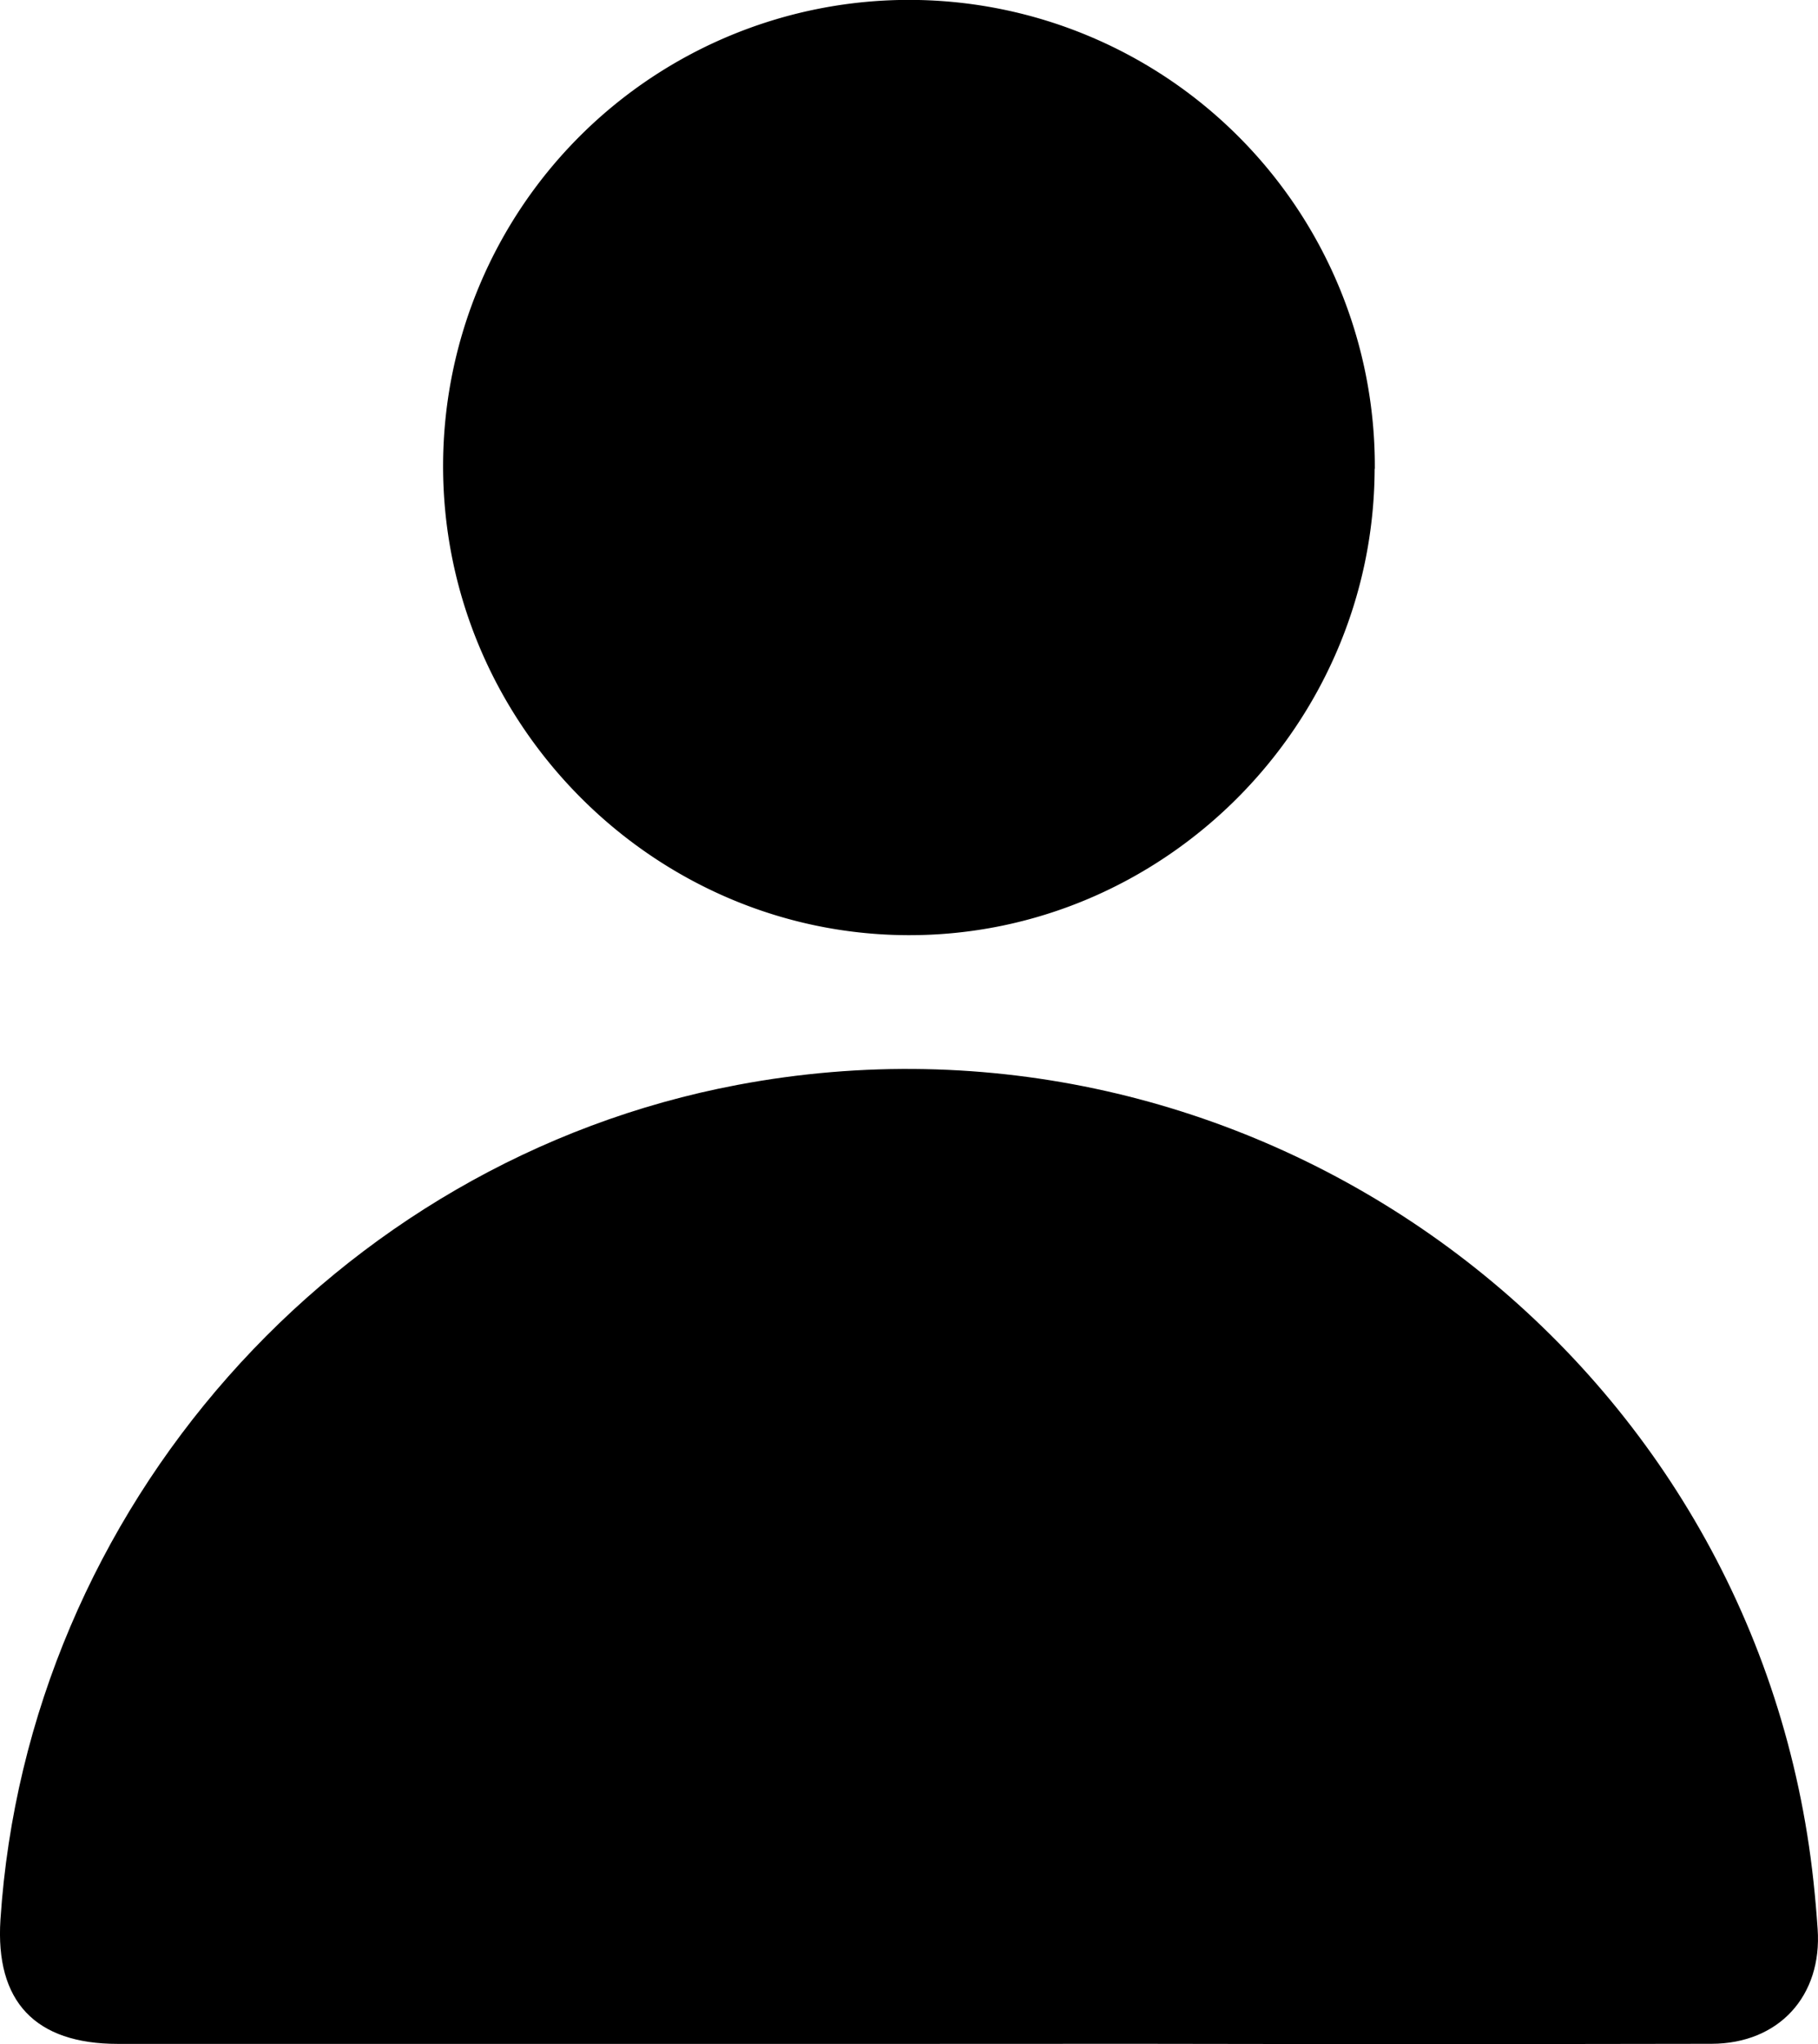 <svg xmlns="http://www.w3.org/2000/svg" width="202.93" height="228.01" viewbox="0 0 202.93 228.01">
    <g id="Capa_2" data-name="Capa 2">
        <g id="Capa_1-2" data-name="Capa 1">
            <path class="cls-1" d="M101.16,228h-88C3.91,228-.54,223.27.05,214.14c3-45.8,37.32-84.65,82.28-93.12,56.22-10.6,110.4,27.37,119.4,83.65.56,3.49.92,7,1.16,10.52.52,7.45-4.31,12.78-11.84,12.8q-32.09.06-64.17,0Z" />
            <path class="cls-2" d="M153.44,52.32c-.09,28.65-23.62,52.12-52.15,52s-52-23.81-51.83-52.63a52,52,0,1,1,104,.6Z" />
        </g>
    </g>
</svg>